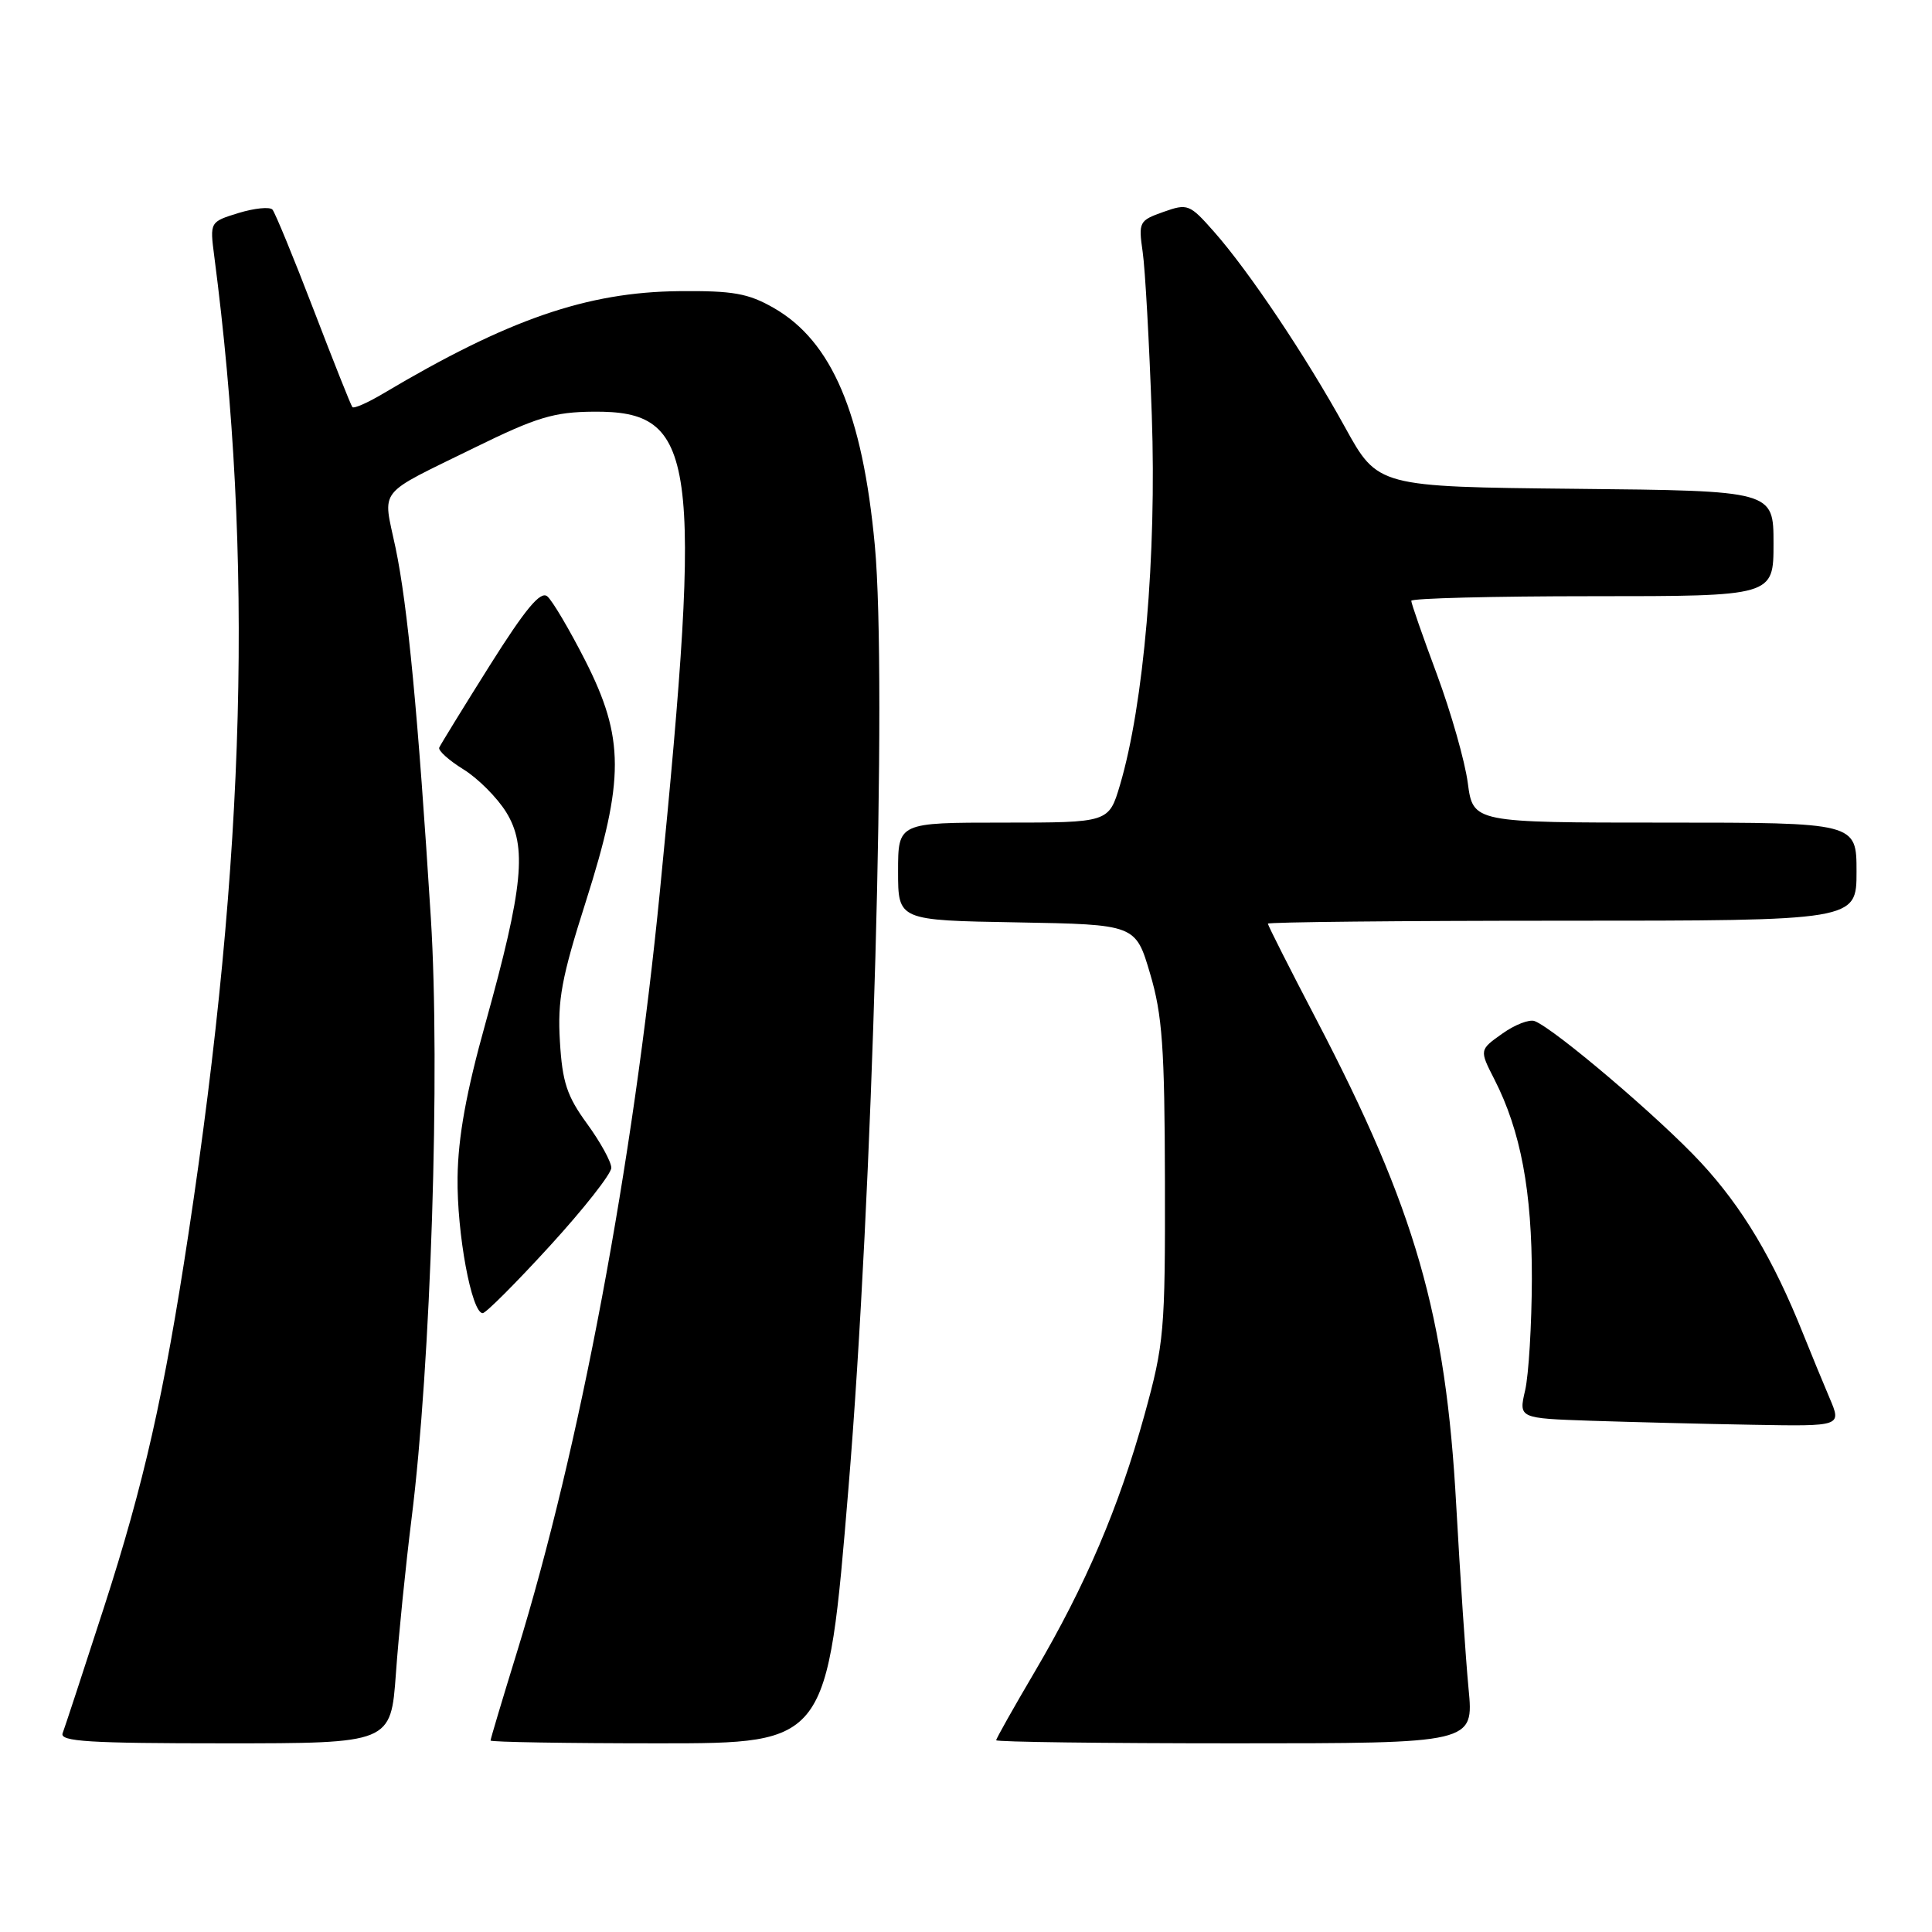 <?xml version="1.0" encoding="UTF-8" standalone="no"?>
<!DOCTYPE svg PUBLIC "-//W3C//DTD SVG 1.1//EN" "http://www.w3.org/Graphics/SVG/1.1/DTD/svg11.dtd" >
<svg xmlns="http://www.w3.org/2000/svg" xmlns:xlink="http://www.w3.org/1999/xlink" version="1.1" viewBox="0 0 256 256">
 <g >
 <path fill="currentColor"
d=" M 52.46 221.75 C 52.82 216.66 53.76 207.44 54.53 201.25 C 57.10 180.83 58.35 141.78 57.09 121.65 C 55.39 94.64 54.03 80.30 52.41 72.57 C 50.72 64.52 49.71 65.79 63.00 59.26 C 71.10 55.29 73.41 54.59 78.64 54.55 C 92.31 54.44 93.13 60.35 87.45 118.00 C 83.87 154.38 76.83 191.87 68.51 218.88 C 66.58 225.14 65.00 230.42 65.00 230.63 C 65.00 230.83 75.04 231.00 87.31 231.00 C 109.62 231.00 109.62 231.00 112.42 197.25 C 115.64 158.53 117.56 89.93 115.92 72.28 C 114.29 54.76 110.23 45.22 102.52 40.80 C 99.14 38.87 97.14 38.51 90.00 38.58 C 77.76 38.70 67.32 42.31 50.77 52.15 C 48.72 53.37 46.88 54.18 46.69 53.94 C 46.49 53.70 44.18 47.88 41.54 41.00 C 38.90 34.12 36.45 28.17 36.10 27.77 C 35.74 27.38 33.73 27.58 31.62 28.22 C 27.80 29.40 27.80 29.40 28.39 33.95 C 33.61 74.00 32.58 113.31 24.97 163.50 C 21.74 184.80 19.06 196.64 13.80 212.91 C 11.06 221.38 8.58 228.92 8.30 229.66 C 7.88 230.76 11.79 231.00 29.79 231.00 C 51.79 231.00 51.79 231.00 52.46 221.75 Z  M 194.59 223.75 C 194.21 219.76 193.48 208.85 192.96 199.50 C 191.58 174.25 187.57 160.29 174.45 135.14 C 170.90 128.35 168.00 122.61 168.00 122.39 C 168.00 122.18 185.55 122.00 207.00 122.00 C 246.00 122.00 246.00 122.00 246.00 115.50 C 246.00 109.00 246.00 109.00 220.59 109.00 C 195.19 109.00 195.19 109.00 194.49 103.75 C 194.11 100.86 192.26 94.39 190.40 89.36 C 188.53 84.34 187.00 79.95 187.00 79.61 C 187.00 79.28 197.80 79.00 211.00 79.00 C 235.00 79.00 235.00 79.00 235.00 72.02 C 235.00 65.03 235.00 65.03 208.78 64.77 C 182.57 64.50 182.57 64.50 178.22 56.61 C 173.03 47.20 165.50 35.95 160.86 30.70 C 157.63 27.04 157.37 26.94 154.16 28.08 C 150.94 29.22 150.84 29.41 151.41 33.38 C 151.74 35.65 152.28 45.40 152.62 55.06 C 153.27 73.57 151.56 93.37 148.40 104.03 C 146.92 109.00 146.92 109.00 132.96 109.00 C 119.00 109.00 119.00 109.00 119.00 115.47 C 119.00 121.95 119.00 121.95 134.74 122.22 C 150.47 122.50 150.47 122.50 152.39 129.00 C 154.02 134.48 154.32 138.79 154.36 156.50 C 154.40 176.42 154.26 178.01 151.65 187.48 C 148.26 199.73 143.85 210.05 137.13 221.48 C 134.31 226.27 132.00 230.37 132.00 230.59 C 132.00 230.82 146.24 231.00 163.64 231.00 C 195.29 231.00 195.29 231.00 194.59 223.75 Z  M 242.43 185.25 C 241.55 183.19 239.98 179.36 238.93 176.75 C 234.96 166.82 230.87 159.98 225.40 154.07 C 219.98 148.21 206.01 136.33 203.35 135.30 C 202.65 135.03 200.71 135.78 199.05 136.97 C 196.02 139.12 196.02 139.12 198.02 143.03 C 201.51 149.87 203.00 157.84 202.98 169.46 C 202.96 175.53 202.56 182.17 202.09 184.22 C 201.23 187.93 201.23 187.93 210.86 188.26 C 216.16 188.43 225.79 188.68 232.26 188.79 C 244.03 189.00 244.03 189.00 242.43 185.25 Z  M 72.86 165.09 C 77.34 160.19 81.00 155.54 81.00 154.74 C 81.00 153.95 79.55 151.32 77.79 148.90 C 75.12 145.24 74.51 143.40 74.19 137.98 C 73.86 132.51 74.42 129.51 77.62 119.48 C 82.77 103.29 82.76 97.80 77.55 87.53 C 75.45 83.41 73.19 79.58 72.52 79.02 C 71.62 78.27 69.64 80.65 64.90 88.17 C 61.38 93.77 58.37 98.67 58.20 99.06 C 58.04 99.46 59.48 100.75 61.40 101.94 C 63.33 103.13 65.88 105.69 67.08 107.63 C 69.87 112.15 69.34 117.55 64.35 135.50 C 61.77 144.73 60.70 150.67 60.63 156.00 C 60.53 163.42 62.49 174.00 63.96 174.00 C 64.38 174.00 68.38 169.99 72.86 165.09 Z "/>
</g>
</svg>